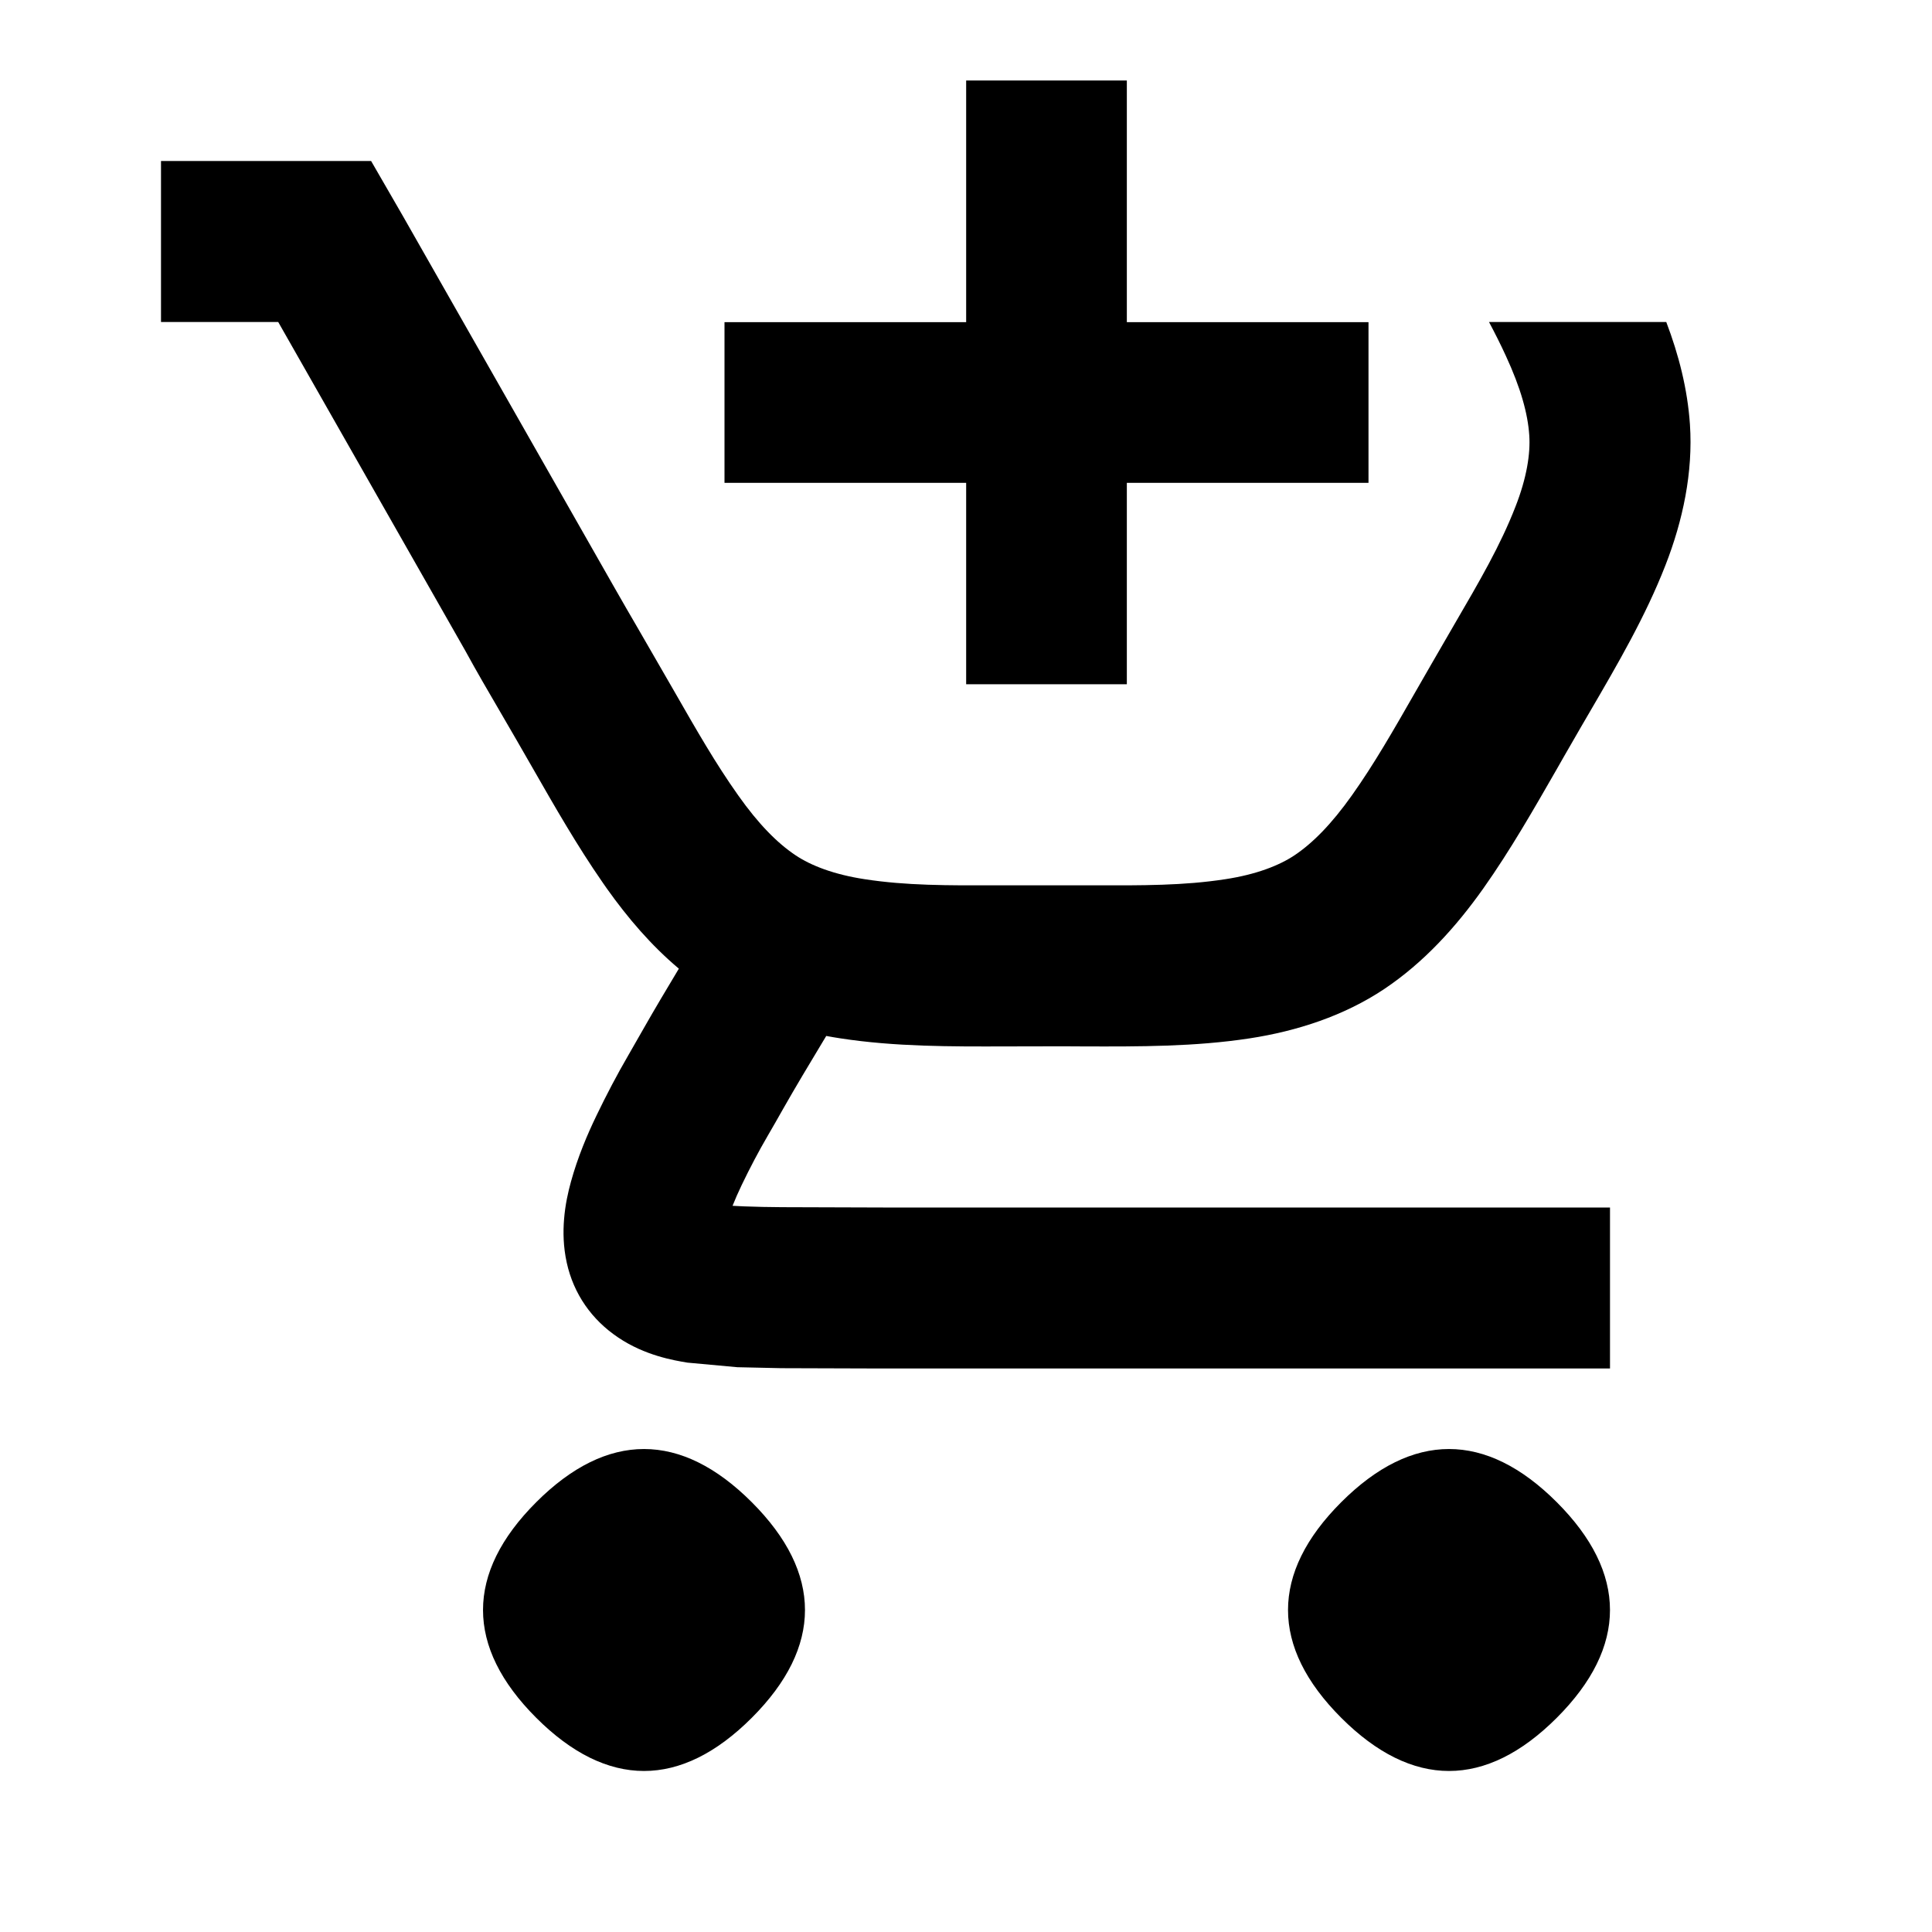 <svg width="24" height="24" viewBox="0 0 24 24" fill="none" xmlns="http://www.w3.org/2000/svg">
<path d="M12.002 1V4.002H9L9 5.998L12.002 5.998V8.5H13.998V5.998L17 5.998V4.002H13.998V1H12.002Z" fill="black"/>
<path d="M20.699 4H18.497C18.572 4.141 18.642 4.28 18.707 4.422C18.891 4.82 18.979 5.138 18.997 5.406C19.013 5.634 18.966 5.936 18.826 6.293C18.639 6.774 18.388 7.205 18.053 7.78C17.968 7.927 17.877 8.083 17.78 8.252C17.715 8.365 17.652 8.474 17.592 8.579C17.304 9.082 17.07 9.491 16.794 9.88C16.54 10.238 16.307 10.473 16.082 10.624C15.889 10.753 15.602 10.864 15.22 10.922C14.707 11.001 14.207 11 13.539 10.998C13.371 10.998 13.192 10.998 13 10.998C12.802 10.998 12.604 10.998 12.424 10.998C11.757 11 11.256 11.001 10.743 10.922C10.361 10.864 10.074 10.753 9.882 10.624C9.656 10.473 9.423 10.238 9.17 9.88C8.894 9.491 8.659 9.082 8.371 8.579C8.223 8.321 8.054 8.028 7.911 7.782C7.821 7.628 7.738 7.484 7.66 7.347L7.6 7.242L5 2.675L4.61 2H2V4H3.456L5.782 8.087C5.921 8.342 6.069 8.595 6.216 8.847C6.352 9.08 6.487 9.314 6.621 9.548C6.895 10.027 7.171 10.508 7.485 10.961C7.503 10.986 7.52 11.012 7.538 11.037C7.798 11.403 8.09 11.745 8.433 12.033C8.285 12.28 8.133 12.534 7.991 12.784C7.931 12.89 7.87 12.997 7.808 13.104C7.663 13.353 7.532 13.604 7.412 13.853C7.294 14.097 7.177 14.374 7.093 14.678C7.057 14.808 7.021 14.968 7.007 15.146C6.994 15.305 6.997 15.488 7.04 15.684C7.126 16.076 7.353 16.397 7.681 16.616C8.011 16.838 8.364 16.898 8.539 16.927L9.16 16.984L9.704 16.996L10.965 17L10.97 17L11.686 17H20V15L11.682 15C11.445 15 11.21 15 10.973 15L10.97 15C10.551 14.999 10.133 14.998 9.716 14.996C9.554 14.995 9.398 14.992 9.244 14.986C9.191 14.983 9.143 14.981 9.1 14.979C9.132 14.898 9.17 14.812 9.214 14.72C9.315 14.51 9.422 14.306 9.537 14.109C9.602 13.997 9.667 13.884 9.731 13.77C9.889 13.492 10.049 13.226 10.217 12.947C10.233 12.921 10.249 12.895 10.264 12.869C10.323 12.88 10.382 12.89 10.441 12.899C11.12 13.003 11.809 13.001 12.496 12.999C12.664 12.998 12.832 12.998 13 12.998C13.155 12.997 13.311 12.998 13.467 12.999C14.154 13.001 14.843 13.003 15.523 12.899C16.111 12.809 16.696 12.619 17.194 12.287C17.687 11.957 18.085 11.518 18.426 11.037C18.762 10.562 19.052 10.054 19.342 9.549C19.399 9.449 19.456 9.348 19.514 9.249C19.591 9.114 19.669 8.98 19.748 8.845C20.093 8.253 20.44 7.66 20.689 7.021C20.905 6.468 21.033 5.867 20.993 5.272C20.963 4.832 20.854 4.408 20.699 4Z" fill="black"/>
<path d="M16.661 18.661C17.542 17.78 18.458 17.78 19.339 18.661C20.22 19.542 20.22 20.458 19.339 21.339C18.458 22.22 17.542 22.22 16.661 21.339C15.78 20.458 15.78 19.542 16.661 18.661Z" fill="black"/>
<path d="M9.339 18.661C8.458 17.78 7.542 17.78 6.661 18.661C5.78 19.542 5.78 20.458 6.661 21.339C7.542 22.22 8.458 22.22 9.339 21.339C10.22 20.458 10.22 19.542 9.339 18.661Z" fill="black"/>
</svg>
